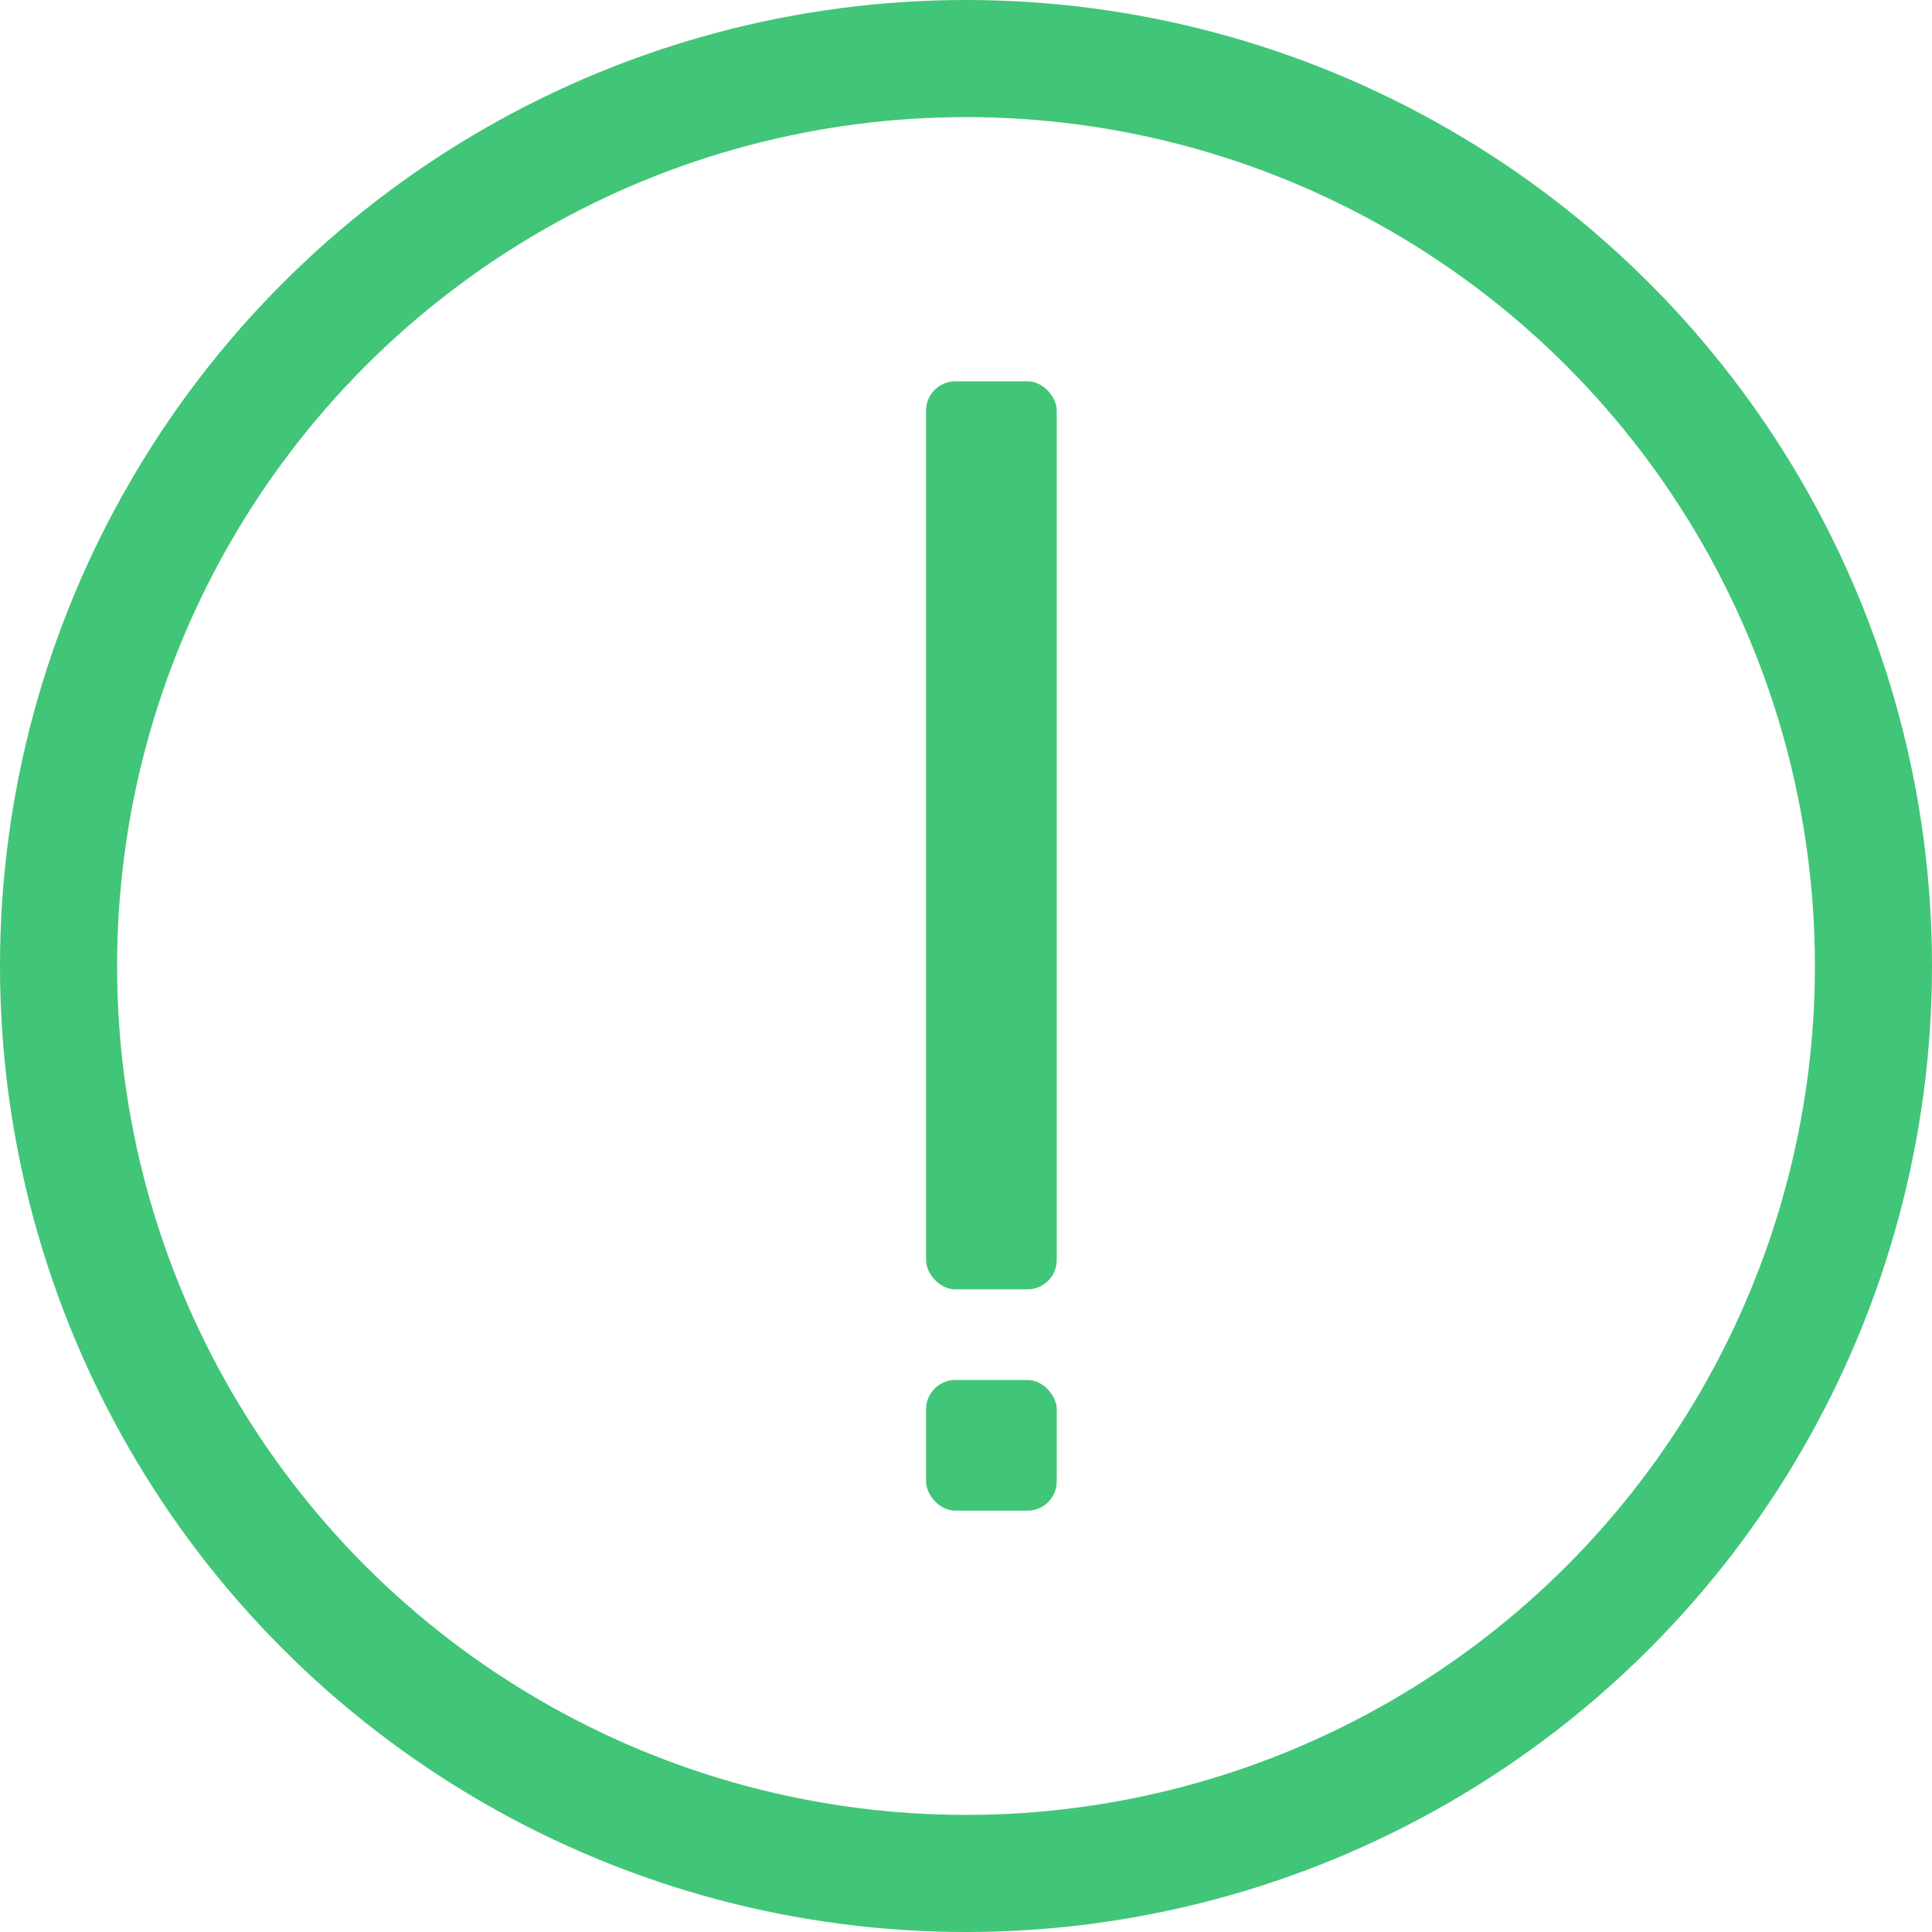 <svg width="66" height="66" viewBox="0 0 66 66" fill="none" xmlns="http://www.w3.org/2000/svg">
<circle cx="33" cy="33" r="31" stroke="#41c578" stroke-width="4"/>
<rect x="31.636" y="13.026" width="4.464" height="31.02" rx="1" fill="#41c578"/>
<rect x="31.636" y="47.143" width="4.464" height="4.464" rx="1" fill="#41c578"/>
</svg>
